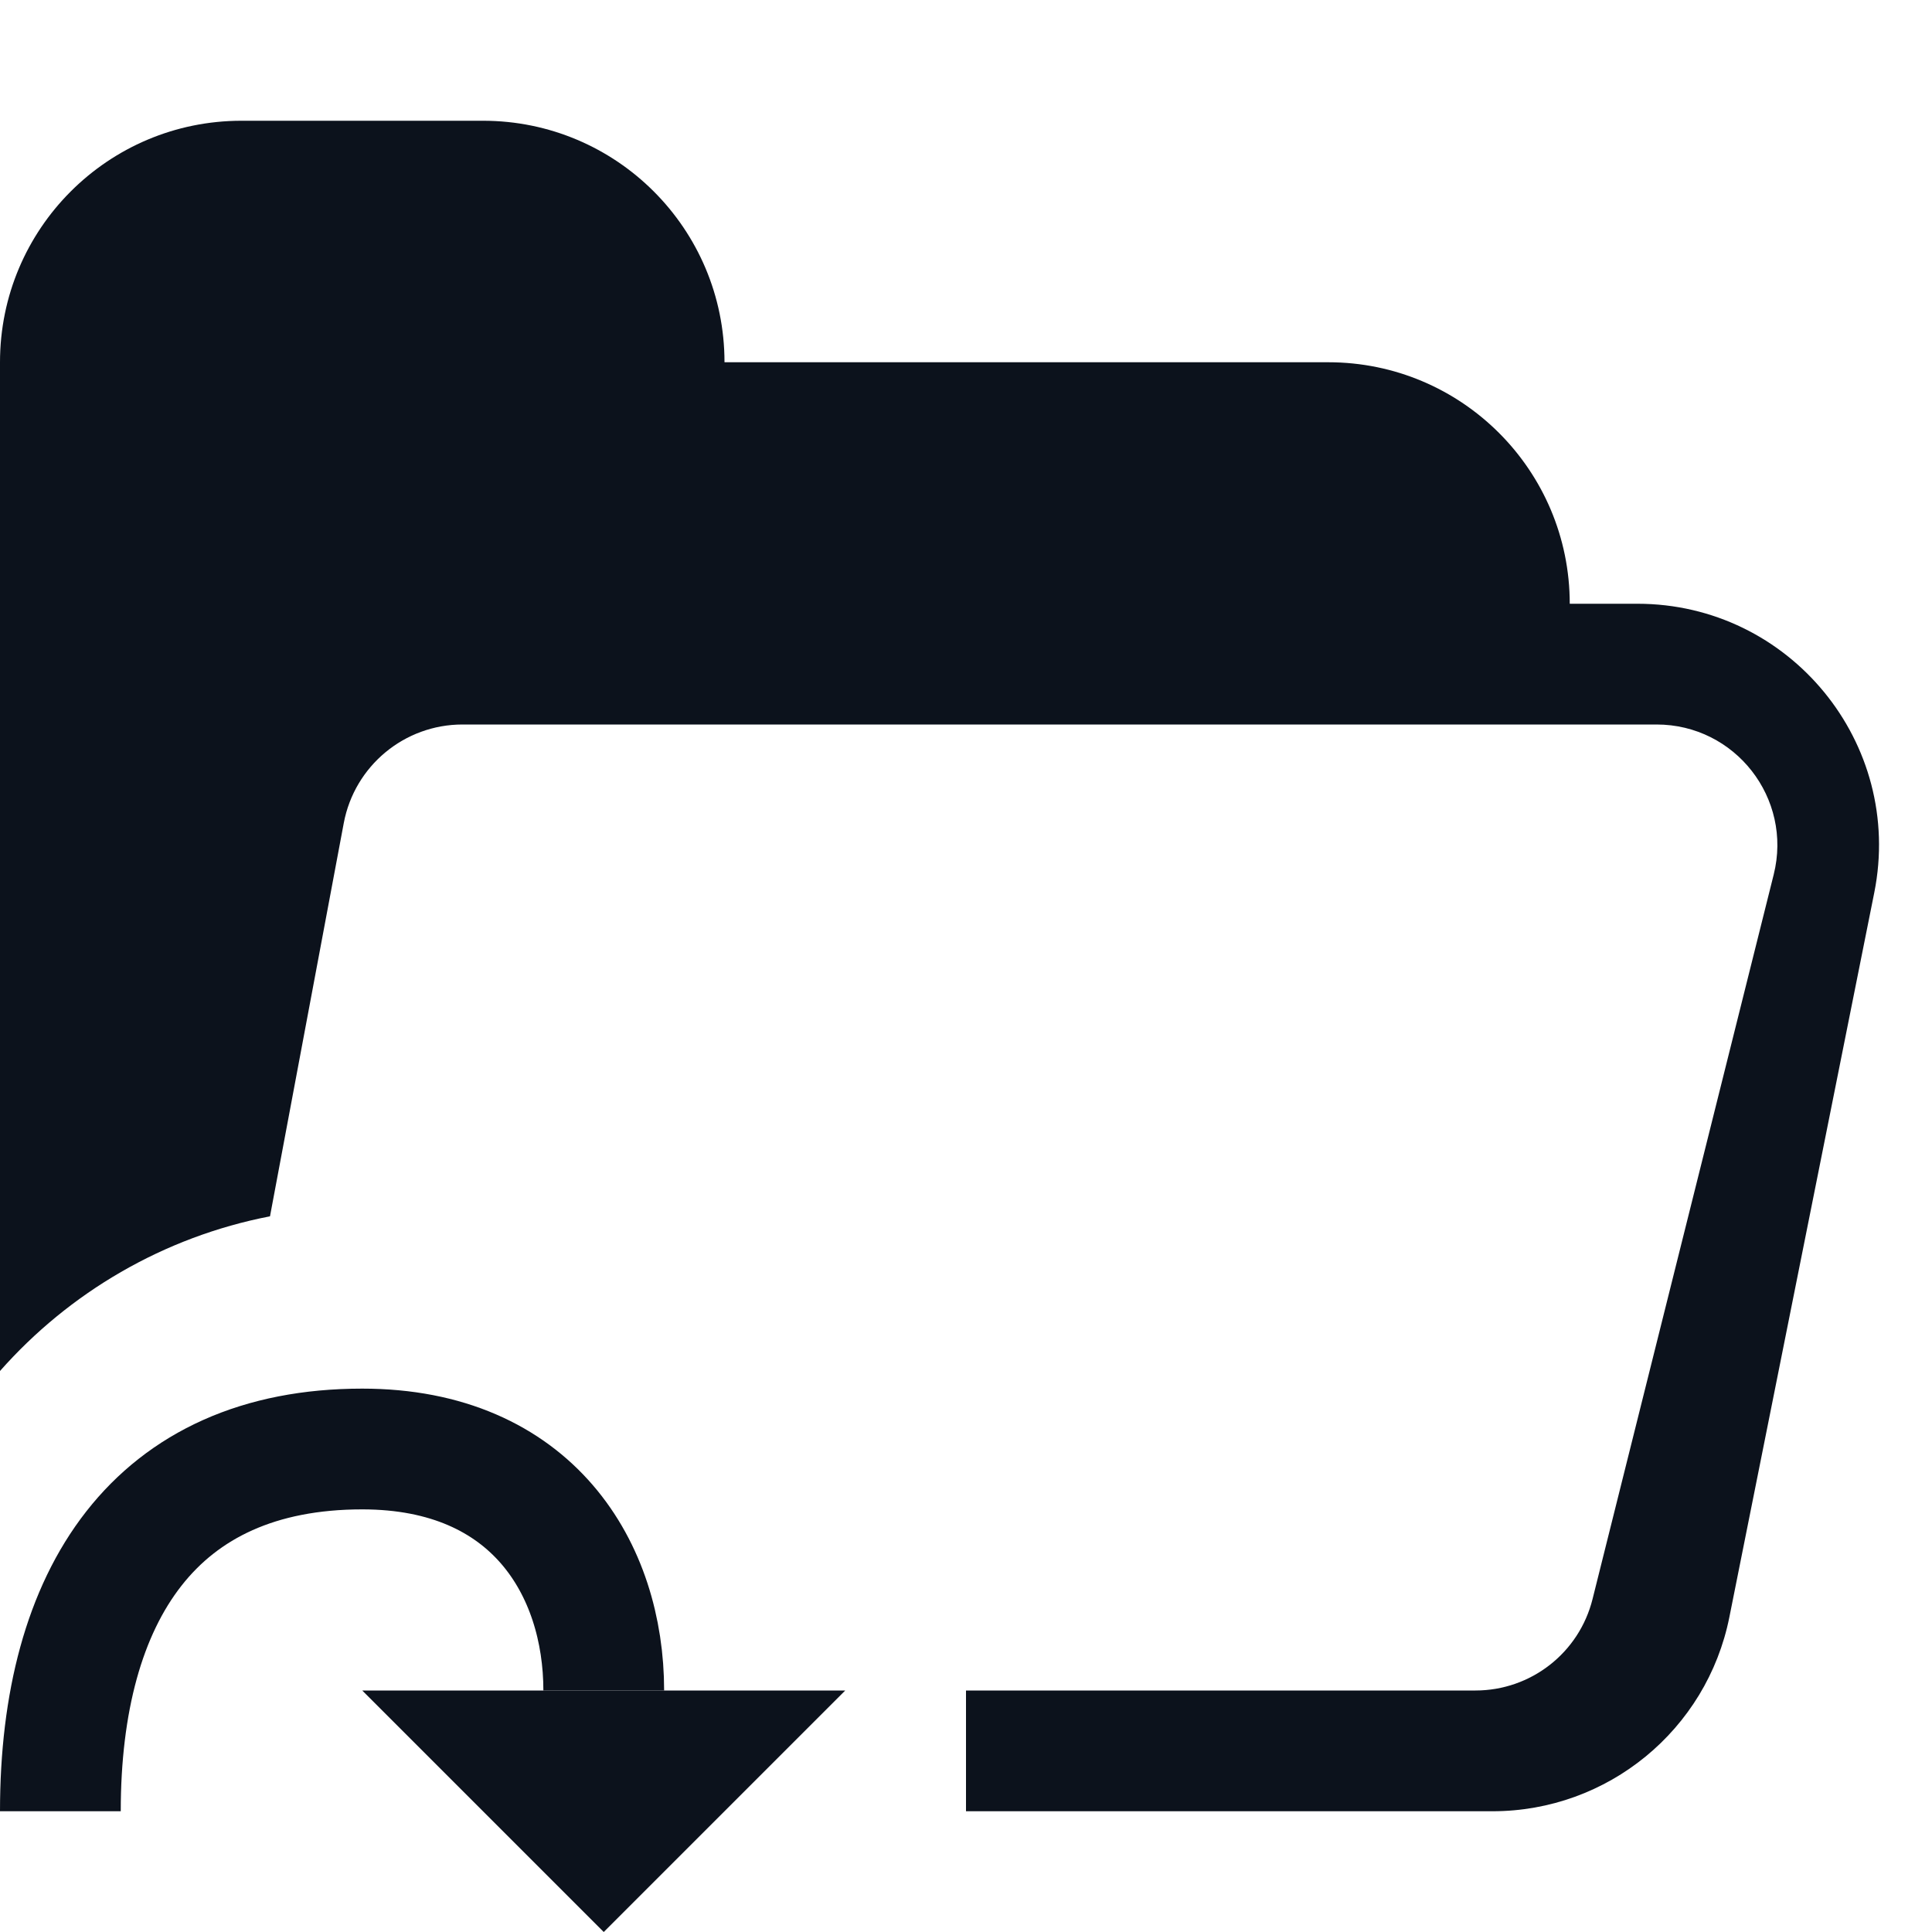 <svg width="16" height="16" viewBox="0 0 16 16" fill="none" xmlns="http://www.w3.org/2000/svg">
<g clip-path="url(#clip0_739_20072)">
<path fill-rule="evenodd" clip-rule="evenodd" d="M8 15H12.36C13.314 15 14.135 14.327 14.322 13.392L15.522 7.392C15.769 6.155 14.822 5 13.56 5H13C13 3.895 12.105 3 11 3H6C6 1.895 5.105 1 4 1H2C0.895 1 0 1.895 0 3V11.354C0.573 10.705 1.353 10.244 2.236 10.073L2.847 6.816C2.936 6.343 3.349 6 3.83 6H13.719C14.37 6 14.847 6.611 14.689 7.243L13.189 13.242C13.078 13.688 12.678 14 12.219 14H8V15Z" fill="#0C121C"/>
<path d="M0.5 15C0.5 13.2 1.289 12 3 12C4.414 12 5 13 5 14" stroke="#0C121C"/>
<path d="M5 16L7 14L3 14L5 16Z" fill="#0C121C"/>
</g>
<defs>
<clipPath id="clip0_739_20072">
<rect width="16" height="16" fill="white"/>
</clipPath>
</defs>
</svg>
